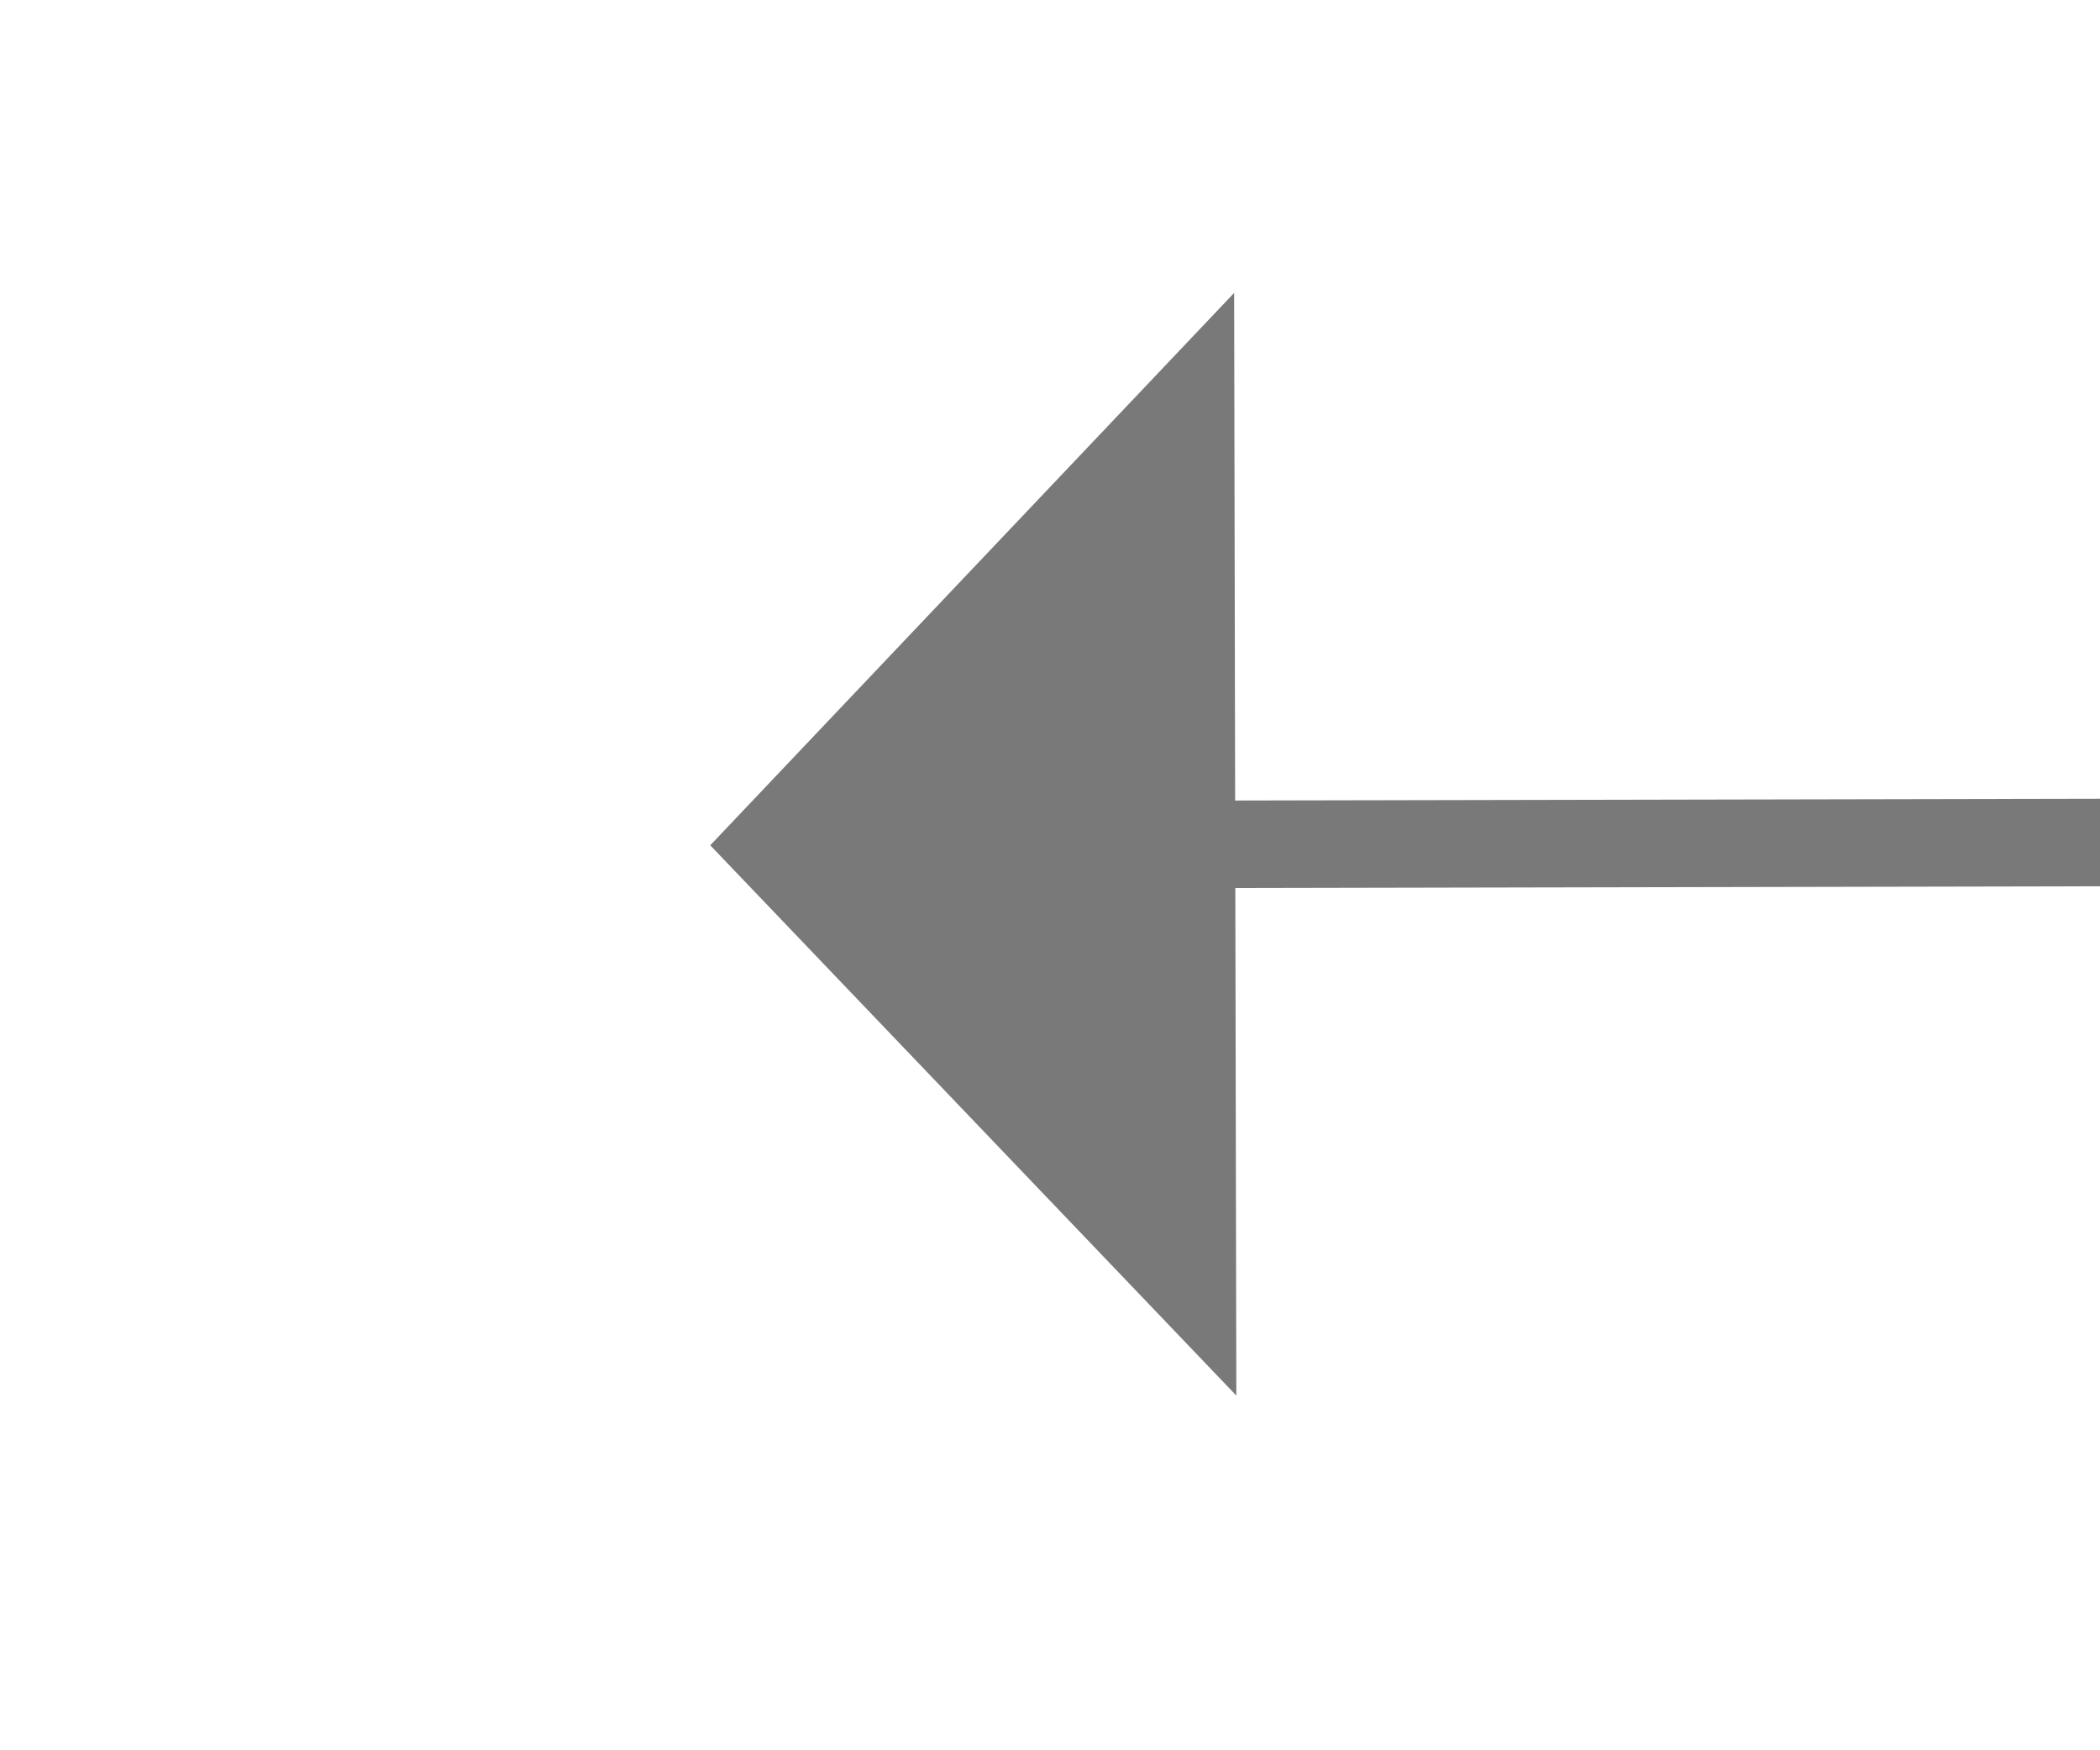 ﻿<?xml version="1.0" encoding="utf-8"?>
<svg version="1.1" xmlns:xlink="http://www.w3.org/1999/xlink" width="24px" height="20px" preserveAspectRatio="xMinYMid meet" viewBox="594 249  24 18" xmlns="http://www.w3.org/2000/svg">
  <g transform="matrix(-1 0 0 -1 1212 516 )">
    <path d="M 604 264.8  L 610 258.5  L 604 252.2  L 604 264.8  Z " fill-rule="nonzero" fill="#797979" stroke="none" transform="matrix(1 -0.002 0.002 1 -0.634 1.061 )" />
    <path d="M 253 258.5  L 605 258.5  " stroke-width="1" stroke="#797979" fill="none" transform="matrix(1 -0.002 0.002 1 -0.634 1.061 )" />
  </g>
</svg>